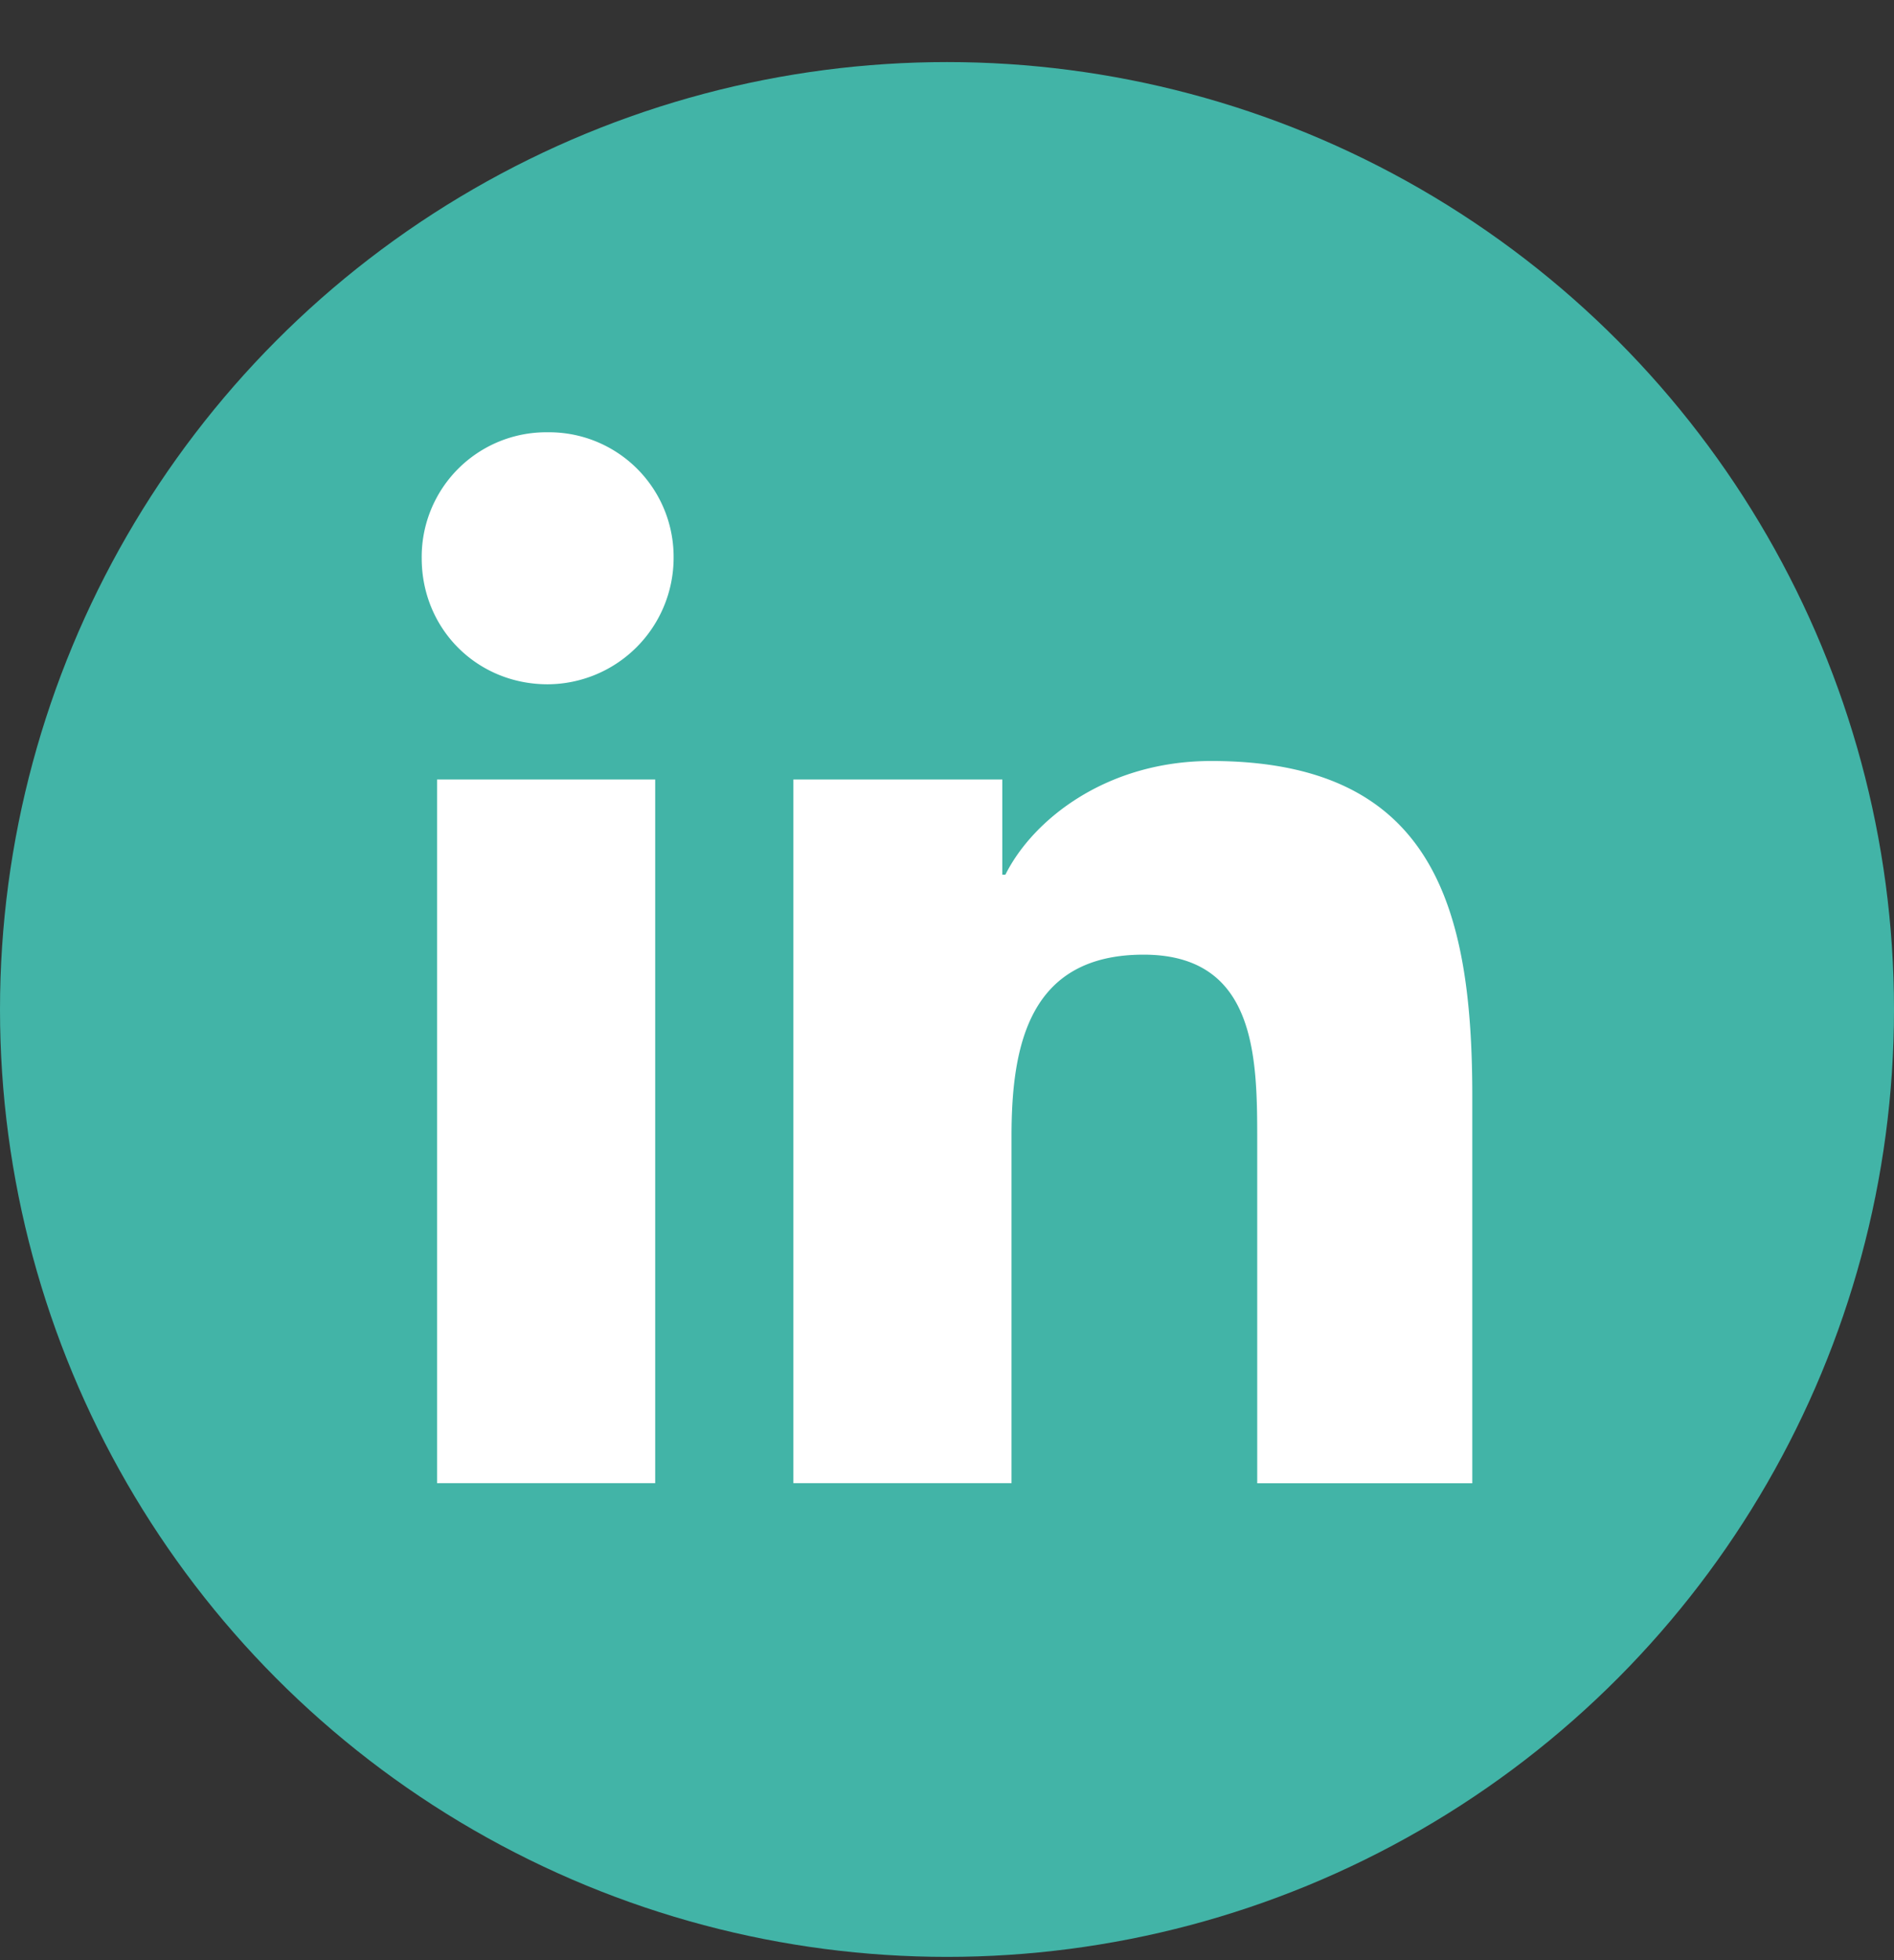 <svg width="29" height="30" fill="none" xmlns="http://www.w3.org/2000/svg"><rect width="100%" height="100%" fill="#333333" stroke="none"/><circle cx="14.5" cy="15.45" r="14.5" fill="#42B4A7"/><path fill-rule="evenodd" clip-rule="evenodd" d="M6.692 22.7h3.34V11.93h-3.34V22.7ZM6.457 8.544c0 1.082.847 1.929 1.929 1.929a1.937 1.937 0 0 0 1.928-1.929 1.907 1.907 0 0 0-1.928-1.928 1.907 1.907 0 0 0-1.929 1.928ZM19.25 22.701h3.293v-5.927c0-2.916-.612-5.127-3.998-5.127-1.6 0-2.728.894-3.151 1.74h-.047V11.93h-3.199V22.7h3.34v-5.314c0-1.411.282-2.775 2.022-2.775 1.74 0 1.74 1.599 1.74 2.869v5.22Z" fill="#fff"/></svg>